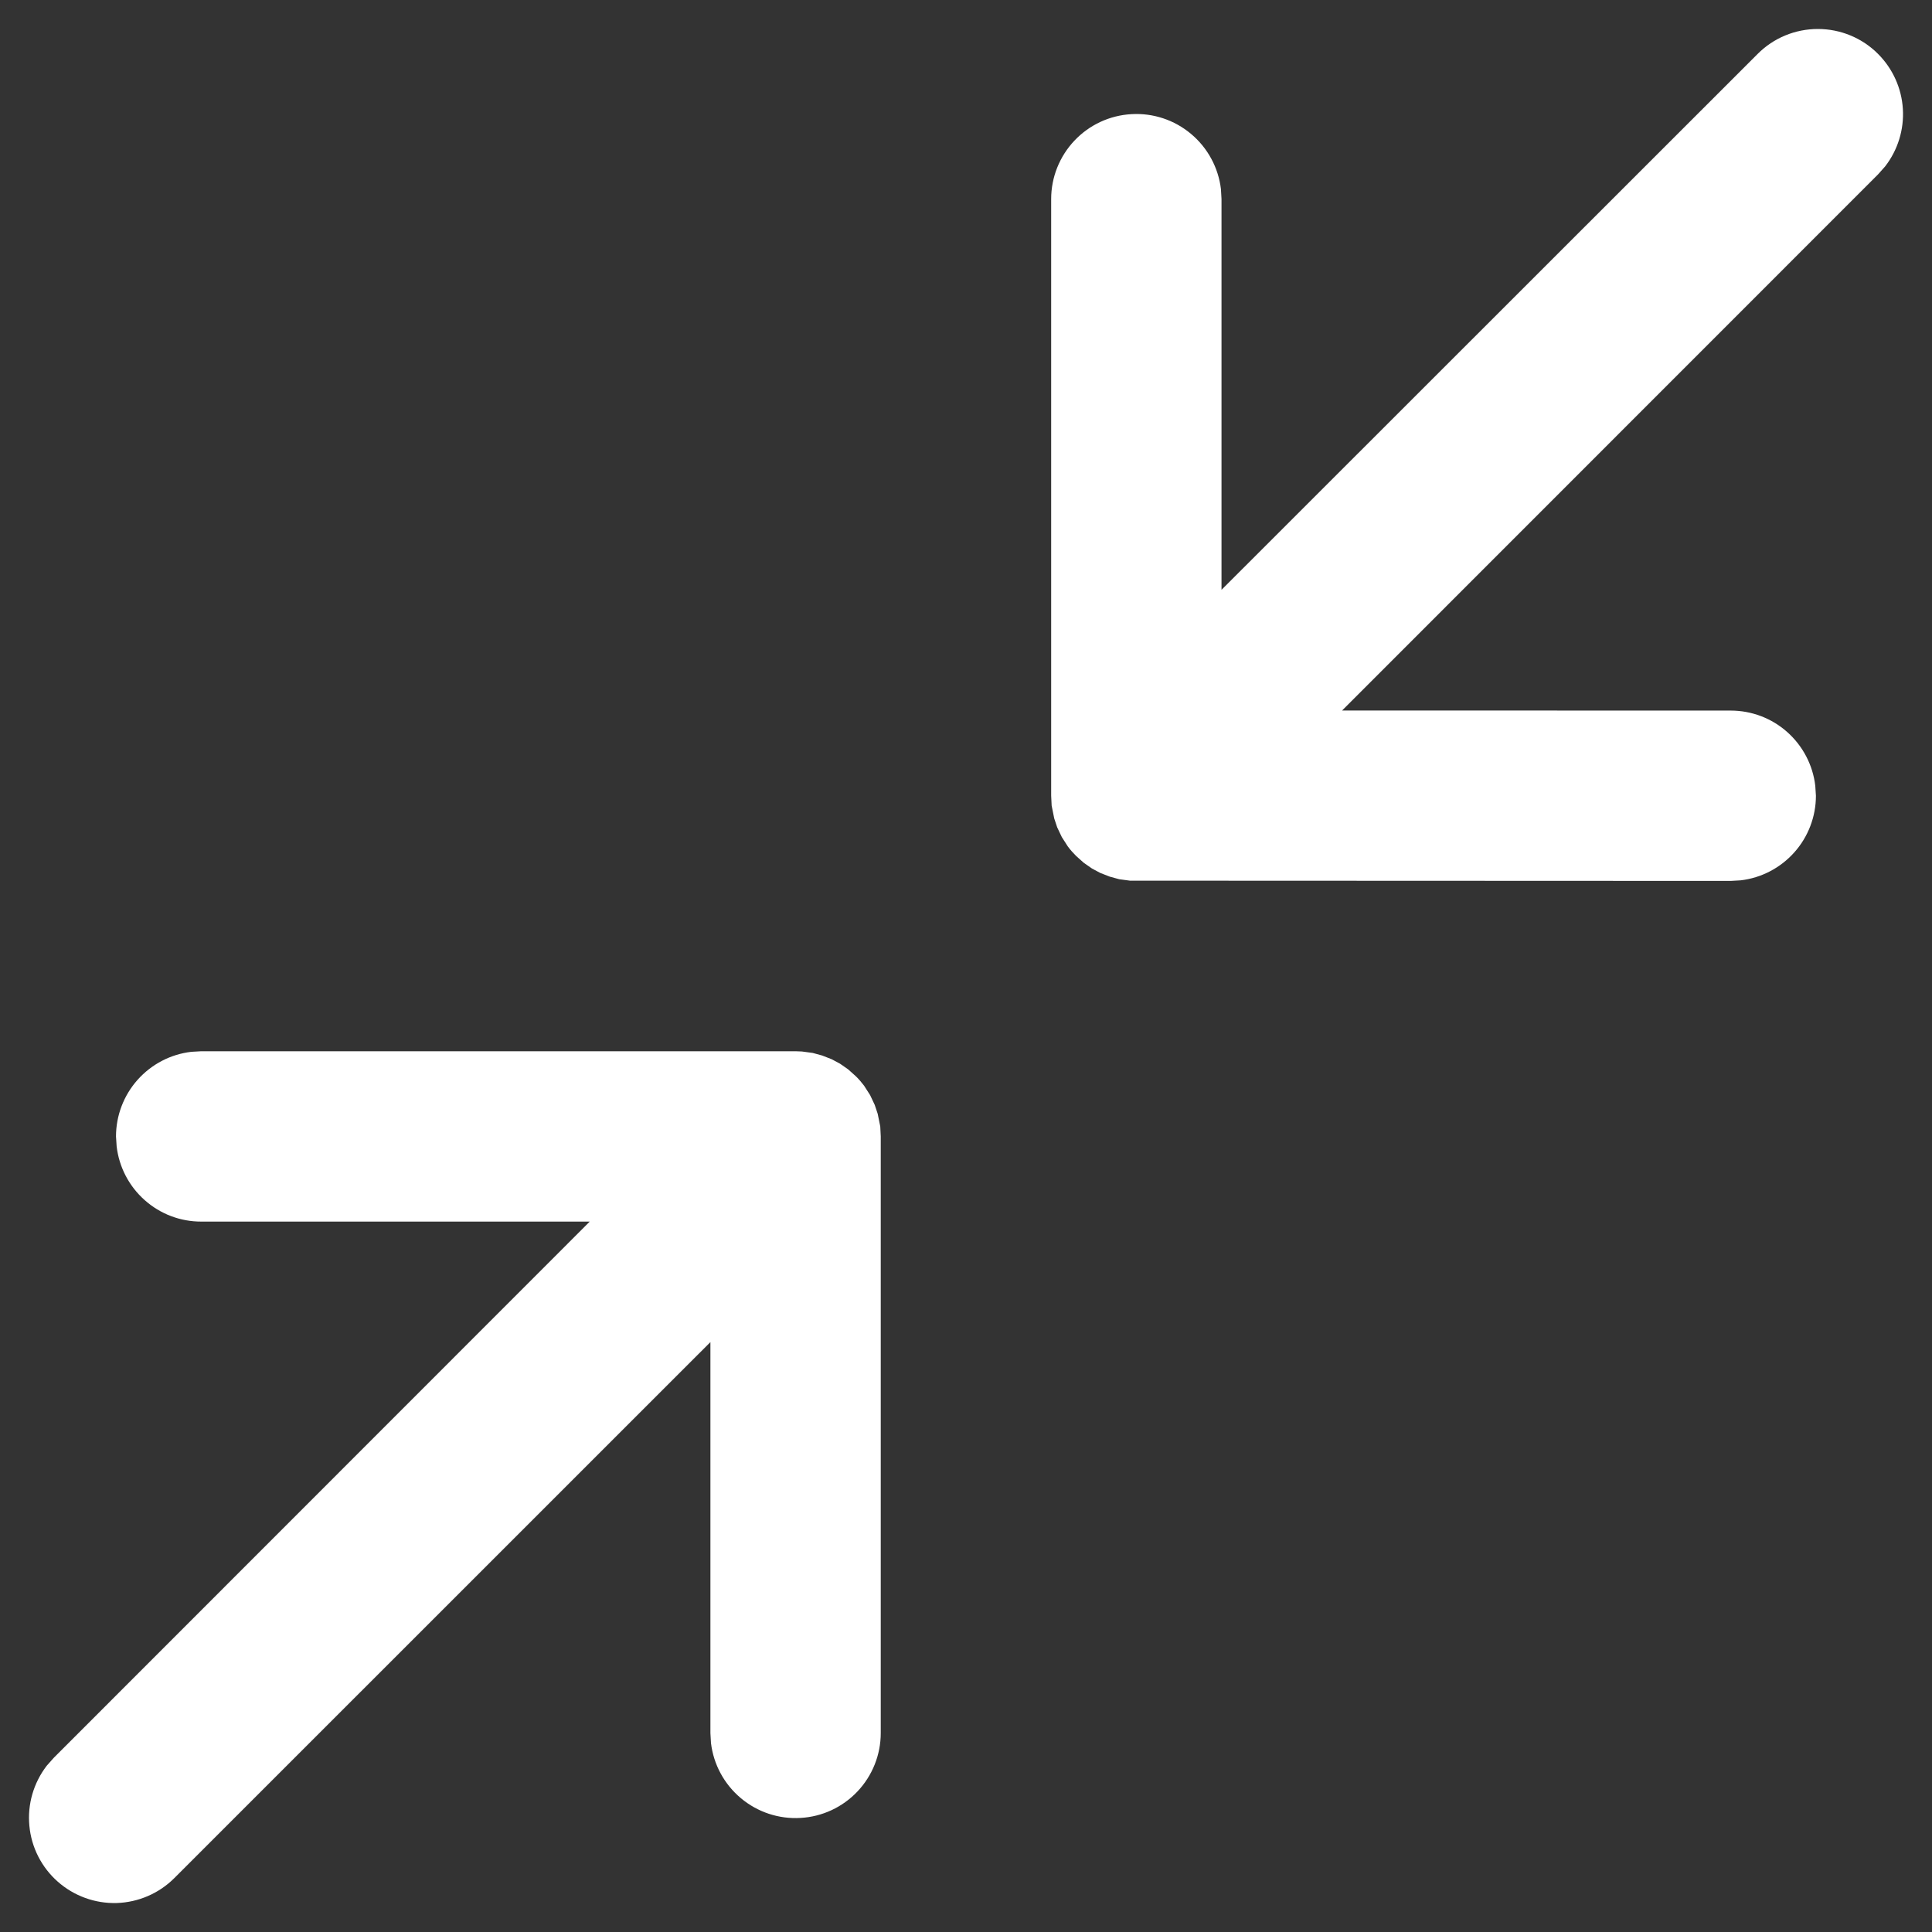 <svg width="24" height="24" viewBox="0 0 24 24" fill="none" xmlns="http://www.w3.org/2000/svg">
<rect x="0" y="0" width="24" height="24" fill="#333333" stroke="none"/>
<path d="M2.5 13.059H9.883L9.962 13.062L10.096 13.08L10.213 13.112L10.331 13.158L10.434 13.213L10.536 13.284L10.631 13.369C10.669 13.406 10.703 13.446 10.734 13.487L10.809 13.604L10.866 13.725L10.903 13.836L10.935 13.994L10.941 14.117V21.529C10.941 21.799 10.837 22.058 10.652 22.254C10.467 22.45 10.214 22.568 9.944 22.583C9.675 22.599 9.41 22.511 9.204 22.338C8.997 22.165 8.864 21.92 8.832 21.652L8.825 21.529V16.672L2.165 23.331C1.975 23.521 1.719 23.631 1.451 23.64C1.182 23.648 0.92 23.553 0.718 23.375C0.517 23.198 0.39 22.95 0.365 22.682C0.339 22.414 0.417 22.147 0.581 21.934L0.669 21.835L7.326 15.175H2.501C2.241 15.176 1.991 15.081 1.797 14.908C1.603 14.736 1.479 14.498 1.449 14.241L1.441 14.117C1.441 13.858 1.537 13.607 1.709 13.414C1.882 13.22 2.119 13.096 2.377 13.066L2.5 13.059ZM23.33 0.67C23.512 0.852 23.622 1.095 23.638 1.352C23.654 1.609 23.576 1.863 23.418 2.067L23.33 2.166L16.672 8.826L21.499 8.827C21.759 8.827 22.009 8.922 22.202 9.094C22.396 9.267 22.52 9.504 22.55 9.761L22.558 9.885C22.558 10.145 22.462 10.395 22.29 10.588C22.117 10.782 21.88 10.906 21.622 10.936L21.499 10.943L14.037 10.94L13.903 10.922L13.786 10.89L13.668 10.844L13.565 10.789L13.463 10.718L13.368 10.633C13.331 10.596 13.296 10.557 13.265 10.515L13.19 10.398L13.133 10.278L13.096 10.167L13.064 10.008L13.058 9.884V2.472C13.058 2.202 13.162 1.943 13.347 1.747C13.532 1.551 13.785 1.433 14.055 1.418C14.324 1.402 14.589 1.49 14.795 1.663C15.002 1.836 15.135 2.082 15.167 2.349L15.174 2.472V7.327L21.834 0.67C22.032 0.471 22.301 0.36 22.582 0.36C22.863 0.36 23.132 0.471 23.33 0.67V0.67Z" fill="white"/>
</svg>
